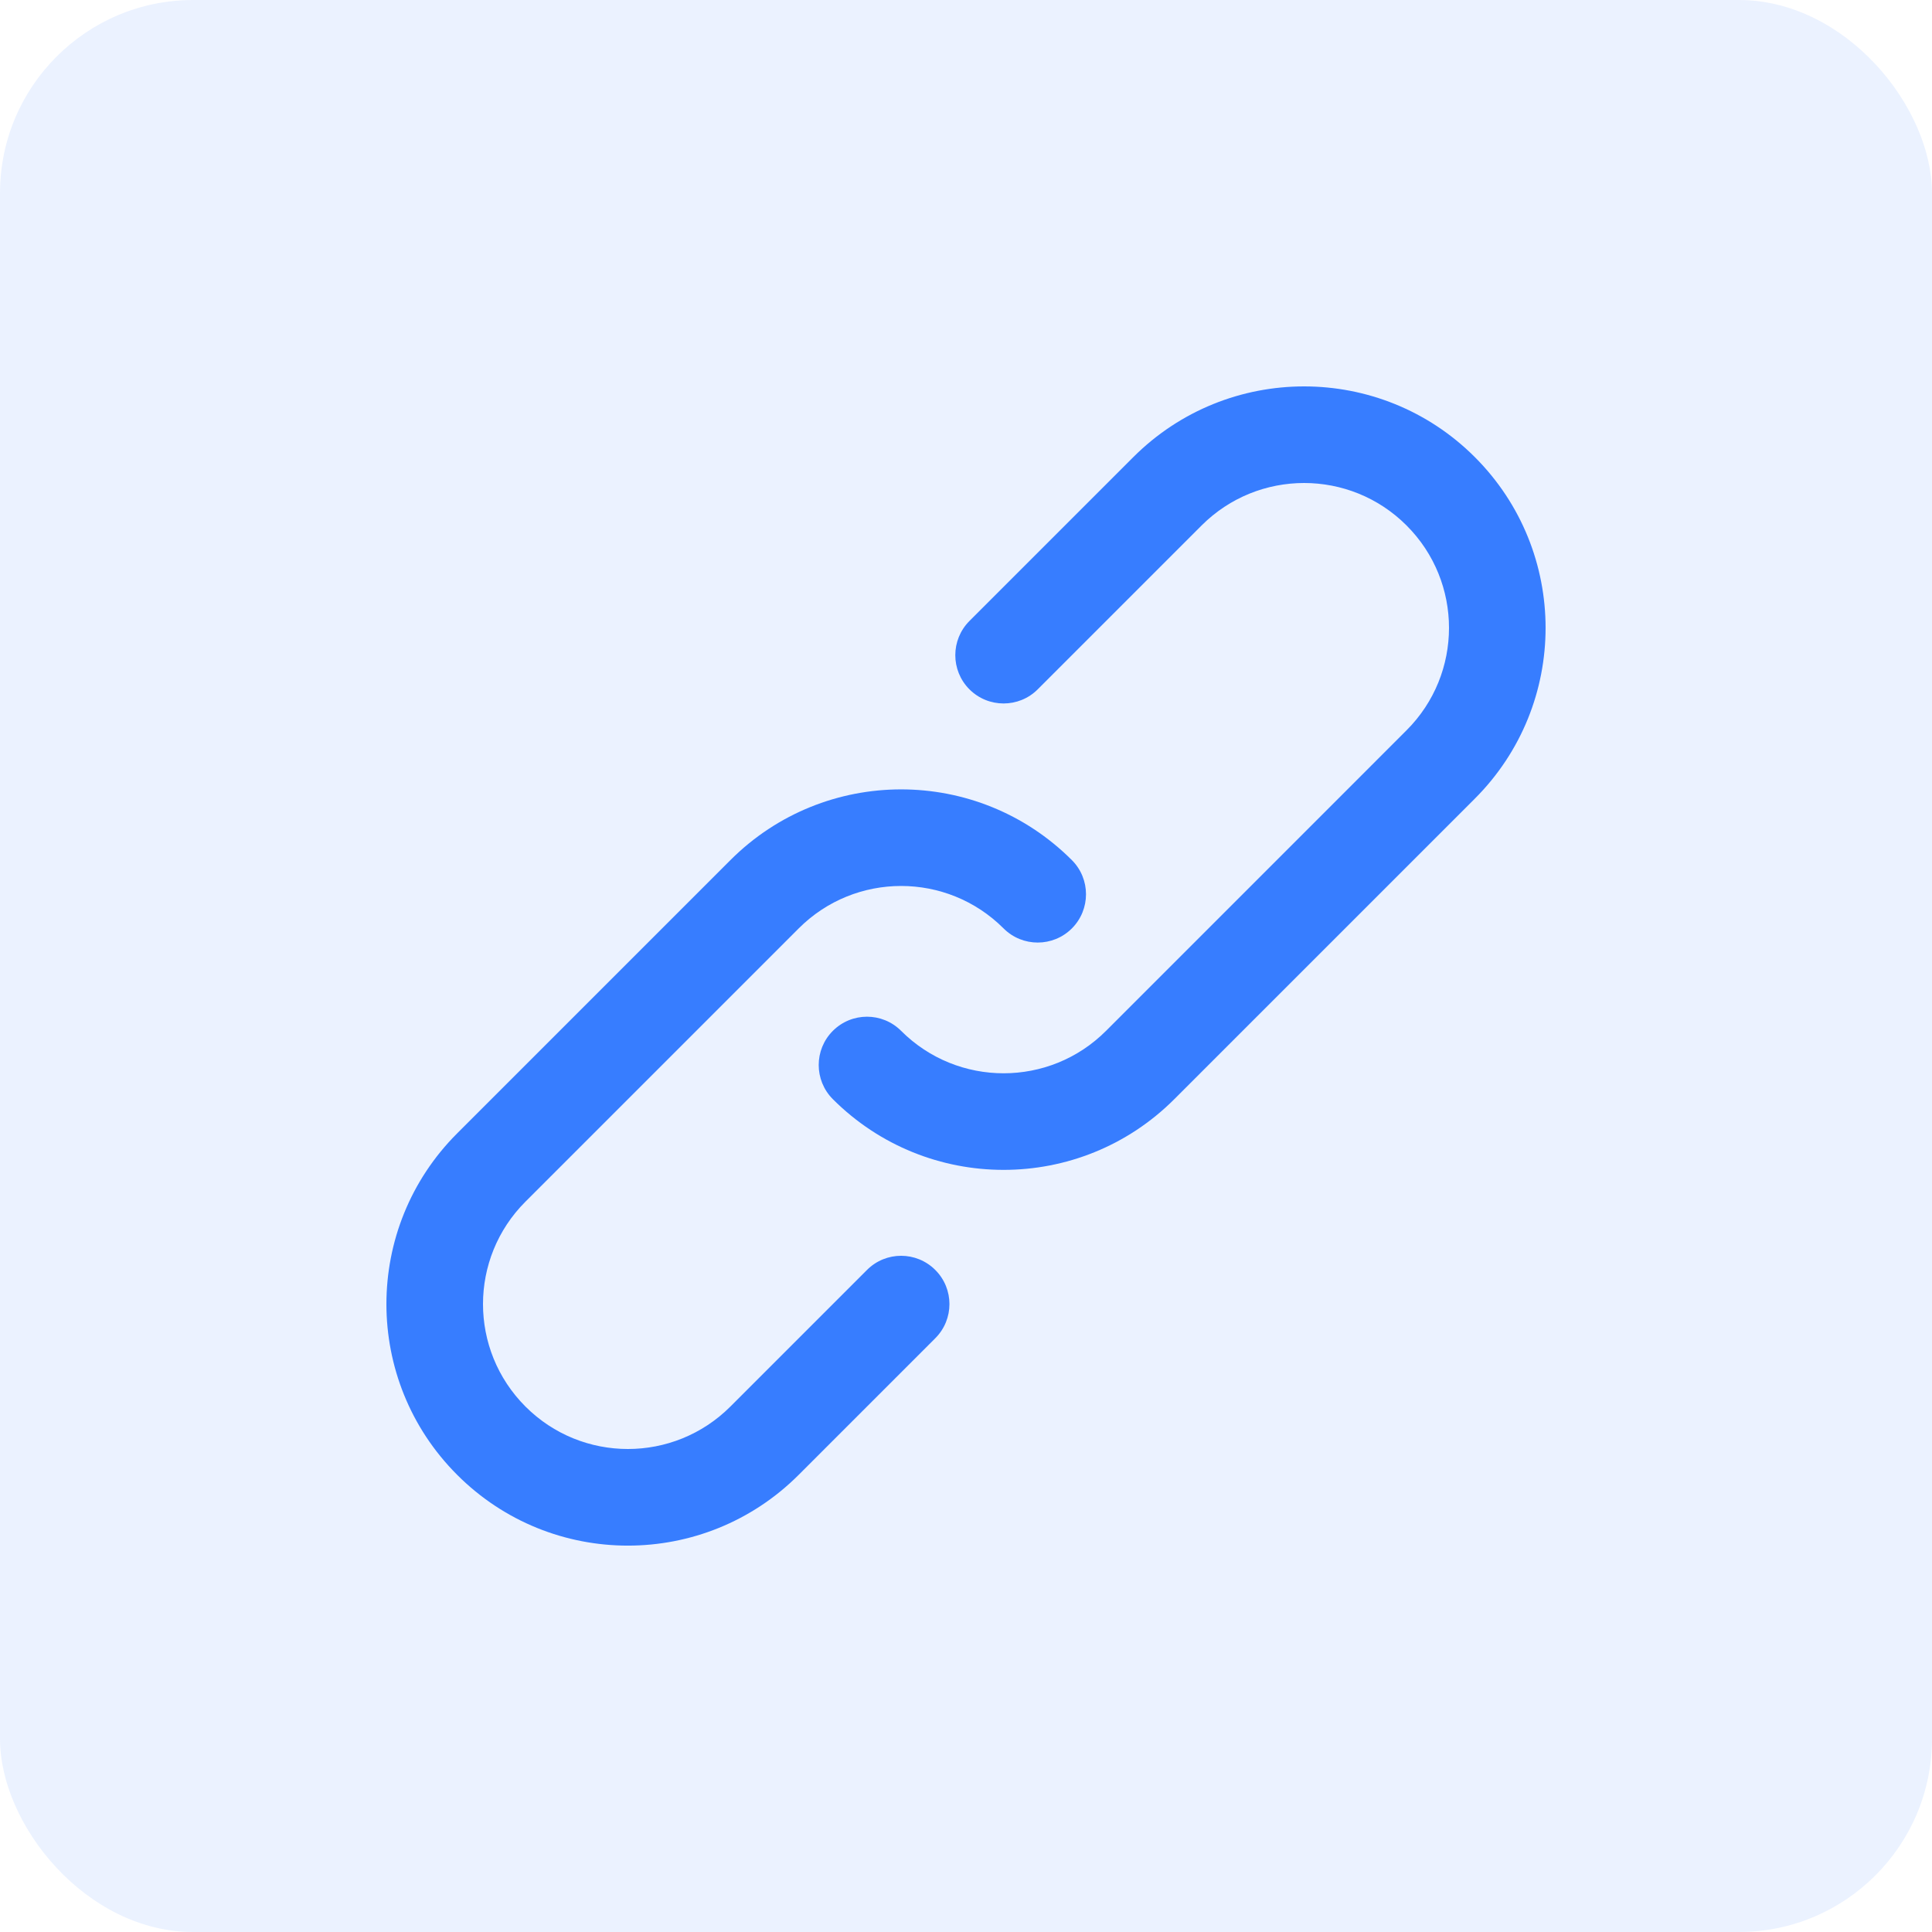 <svg width="40" height="40" viewBox="0 0 40 40" fill="none" xmlns="http://www.w3.org/2000/svg">
<rect opacity="0.1" width="40" height="40" rx="4" fill="#377DFF"/>
<g clip-path="url(#clip0_110_1166)">
<path d="M17.95 26.293L15.122 29.121C13.949 30.293 12.05 30.293 10.879 29.121C9.707 27.949 9.707 26.05 10.879 24.879L16.536 19.222C17.707 18.05 19.606 18.05 20.778 19.222C21.168 19.612 21.801 19.612 22.192 19.222C22.582 18.831 22.582 18.198 22.192 17.808C20.239 15.855 17.074 15.855 15.122 17.808L9.465 23.465C7.512 25.417 7.512 28.582 9.465 30.535C11.417 32.489 14.582 32.489 16.536 30.535L19.364 27.707C19.755 27.316 19.755 26.683 19.364 26.293C18.973 25.902 18.34 25.902 17.95 26.293Z" fill="#377DFF"/>
<path d="M30.535 9.464C28.583 7.512 25.417 7.512 23.464 9.464L20.071 12.857C19.681 13.248 19.681 13.881 20.071 14.272C20.462 14.662 21.095 14.662 21.485 14.272L24.878 10.879C26.05 9.707 27.95 9.707 29.121 10.879C30.293 12.05 30.293 13.949 29.121 15.12L22.899 21.343C21.728 22.514 19.829 22.514 18.657 21.343C18.267 20.952 17.634 20.952 17.243 21.343C16.853 21.733 16.853 22.366 17.243 22.757C19.196 24.709 22.361 24.709 24.313 22.757L30.535 16.535C32.488 14.582 32.488 11.417 30.535 9.464Z" fill="#377DFF"/>
</g>
<defs>
<clipPath id="clip0_110_1166">
<rect width="24" height="24" fill="white" transform="translate(8 8)"/>
</clipPath>
</defs>
</svg>

